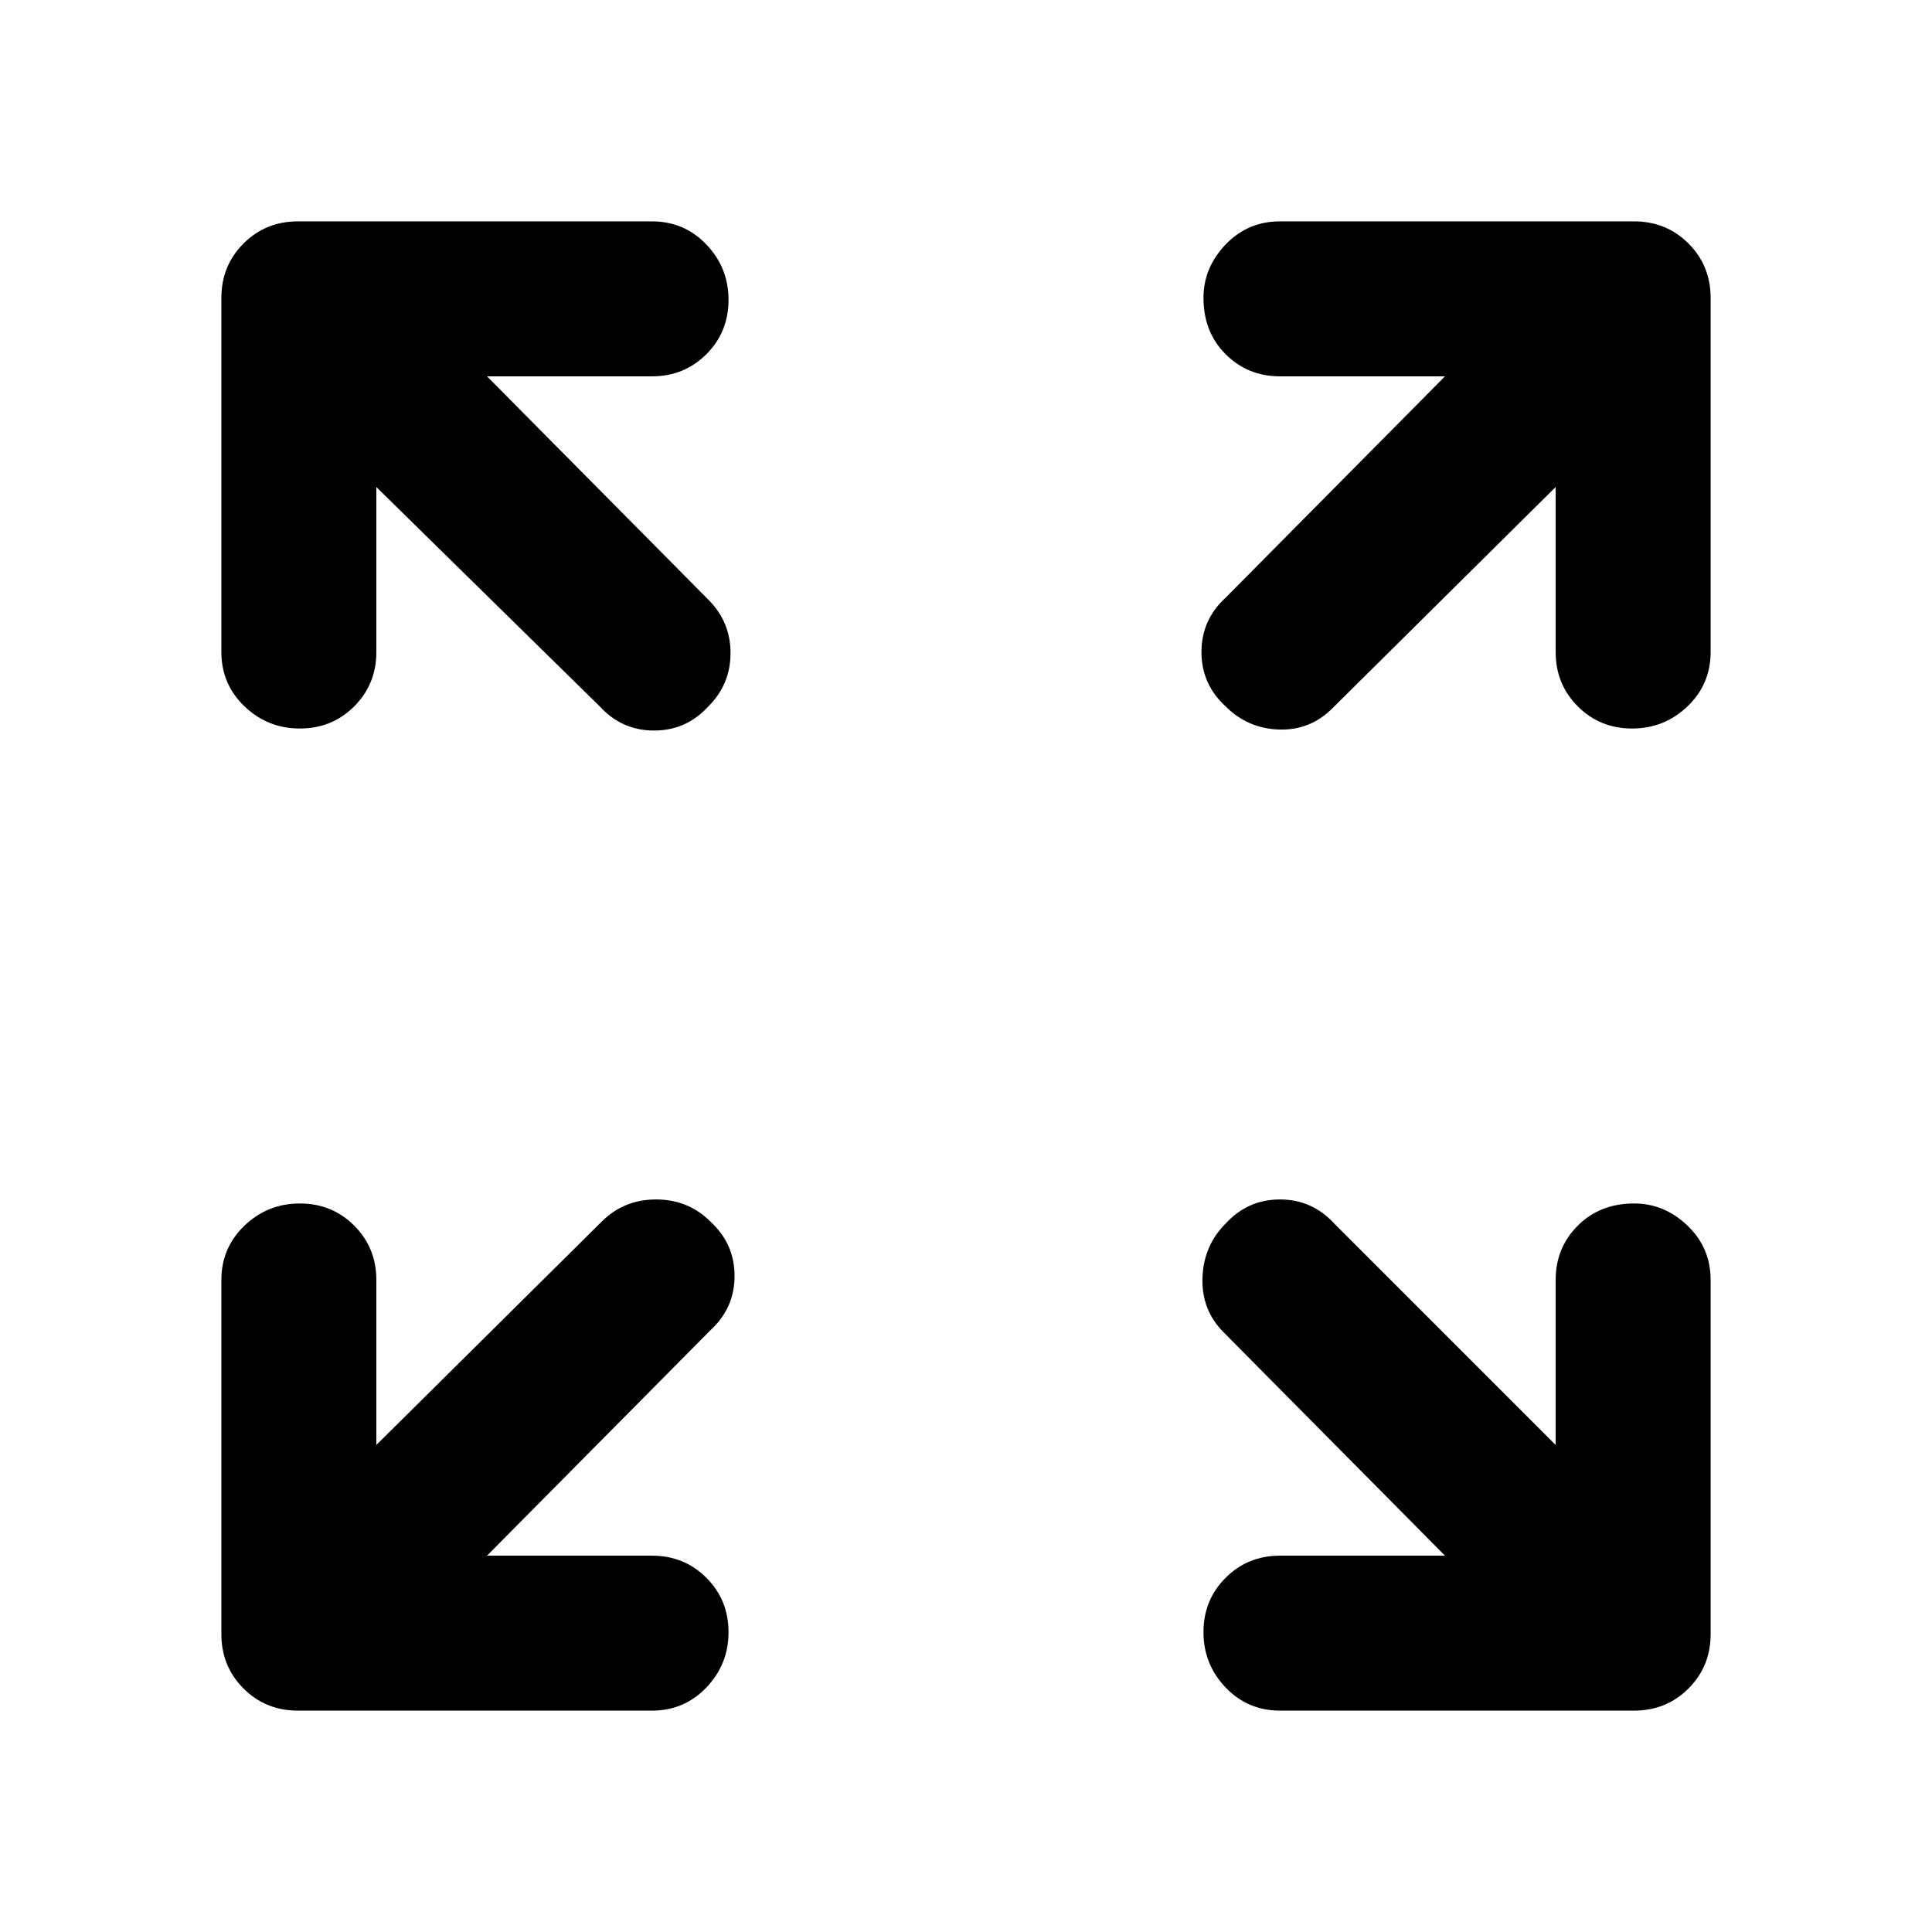 <svg xmlns="http://www.w3.org/2000/svg" height="48" width="48"><path d="M7.45 18.1q-.8 0-1.375-.55T5.5 16.2V7.4q0-.8.55-1.35T7.4 5.5h8.8q.8 0 1.35.575t.55 1.375q0 .8-.55 1.35t-1.35.55h-4.1l5.5 5.55q.55.55.55 1.325 0 .775-.55 1.325-.55.6-1.35.6t-1.35-.6L9.35 12.1v4.1q0 .8-.55 1.35t-1.35.55Zm23-.55q-.6-.55-.6-1.35t.6-1.35l5.45-5.5h-4.1q-.8 0-1.35-.55t-.55-1.4q0-.75.55-1.325T31.8 5.5h8.8q.8 0 1.35.55t.55 1.35v8.8q0 .8-.575 1.35t-1.375.55q-.8 0-1.35-.55t-.55-1.35v-4.1l-5.55 5.5q-.55.55-1.325.525Q31 18.1 30.45 17.55ZM31.8 42.5q-.8 0-1.35-.575t-.55-1.375q0-.8.55-1.35t1.35-.55h4.1l-5.5-5.55q-.55-.55-.525-1.35.025-.8.575-1.35.55-.6 1.35-.6t1.35.6l5.5 5.5v-4.1q0-.8.55-1.35t1.4-.55q.75 0 1.325.55t.575 1.35v8.8q0 .8-.55 1.35t-1.35.55Zm-24.4 0q-.8 0-1.35-.55T5.5 40.6v-8.8q0-.8.575-1.35t1.375-.55q.8 0 1.35.55t.55 1.35v4.1l5.6-5.55q.55-.55 1.35-.55t1.35.55q.6.55.6 1.35t-.6 1.35l-5.55 5.6h4.1q.8 0 1.35.55t.55 1.35q0 .8-.55 1.375t-1.35.575Z"/></svg>
